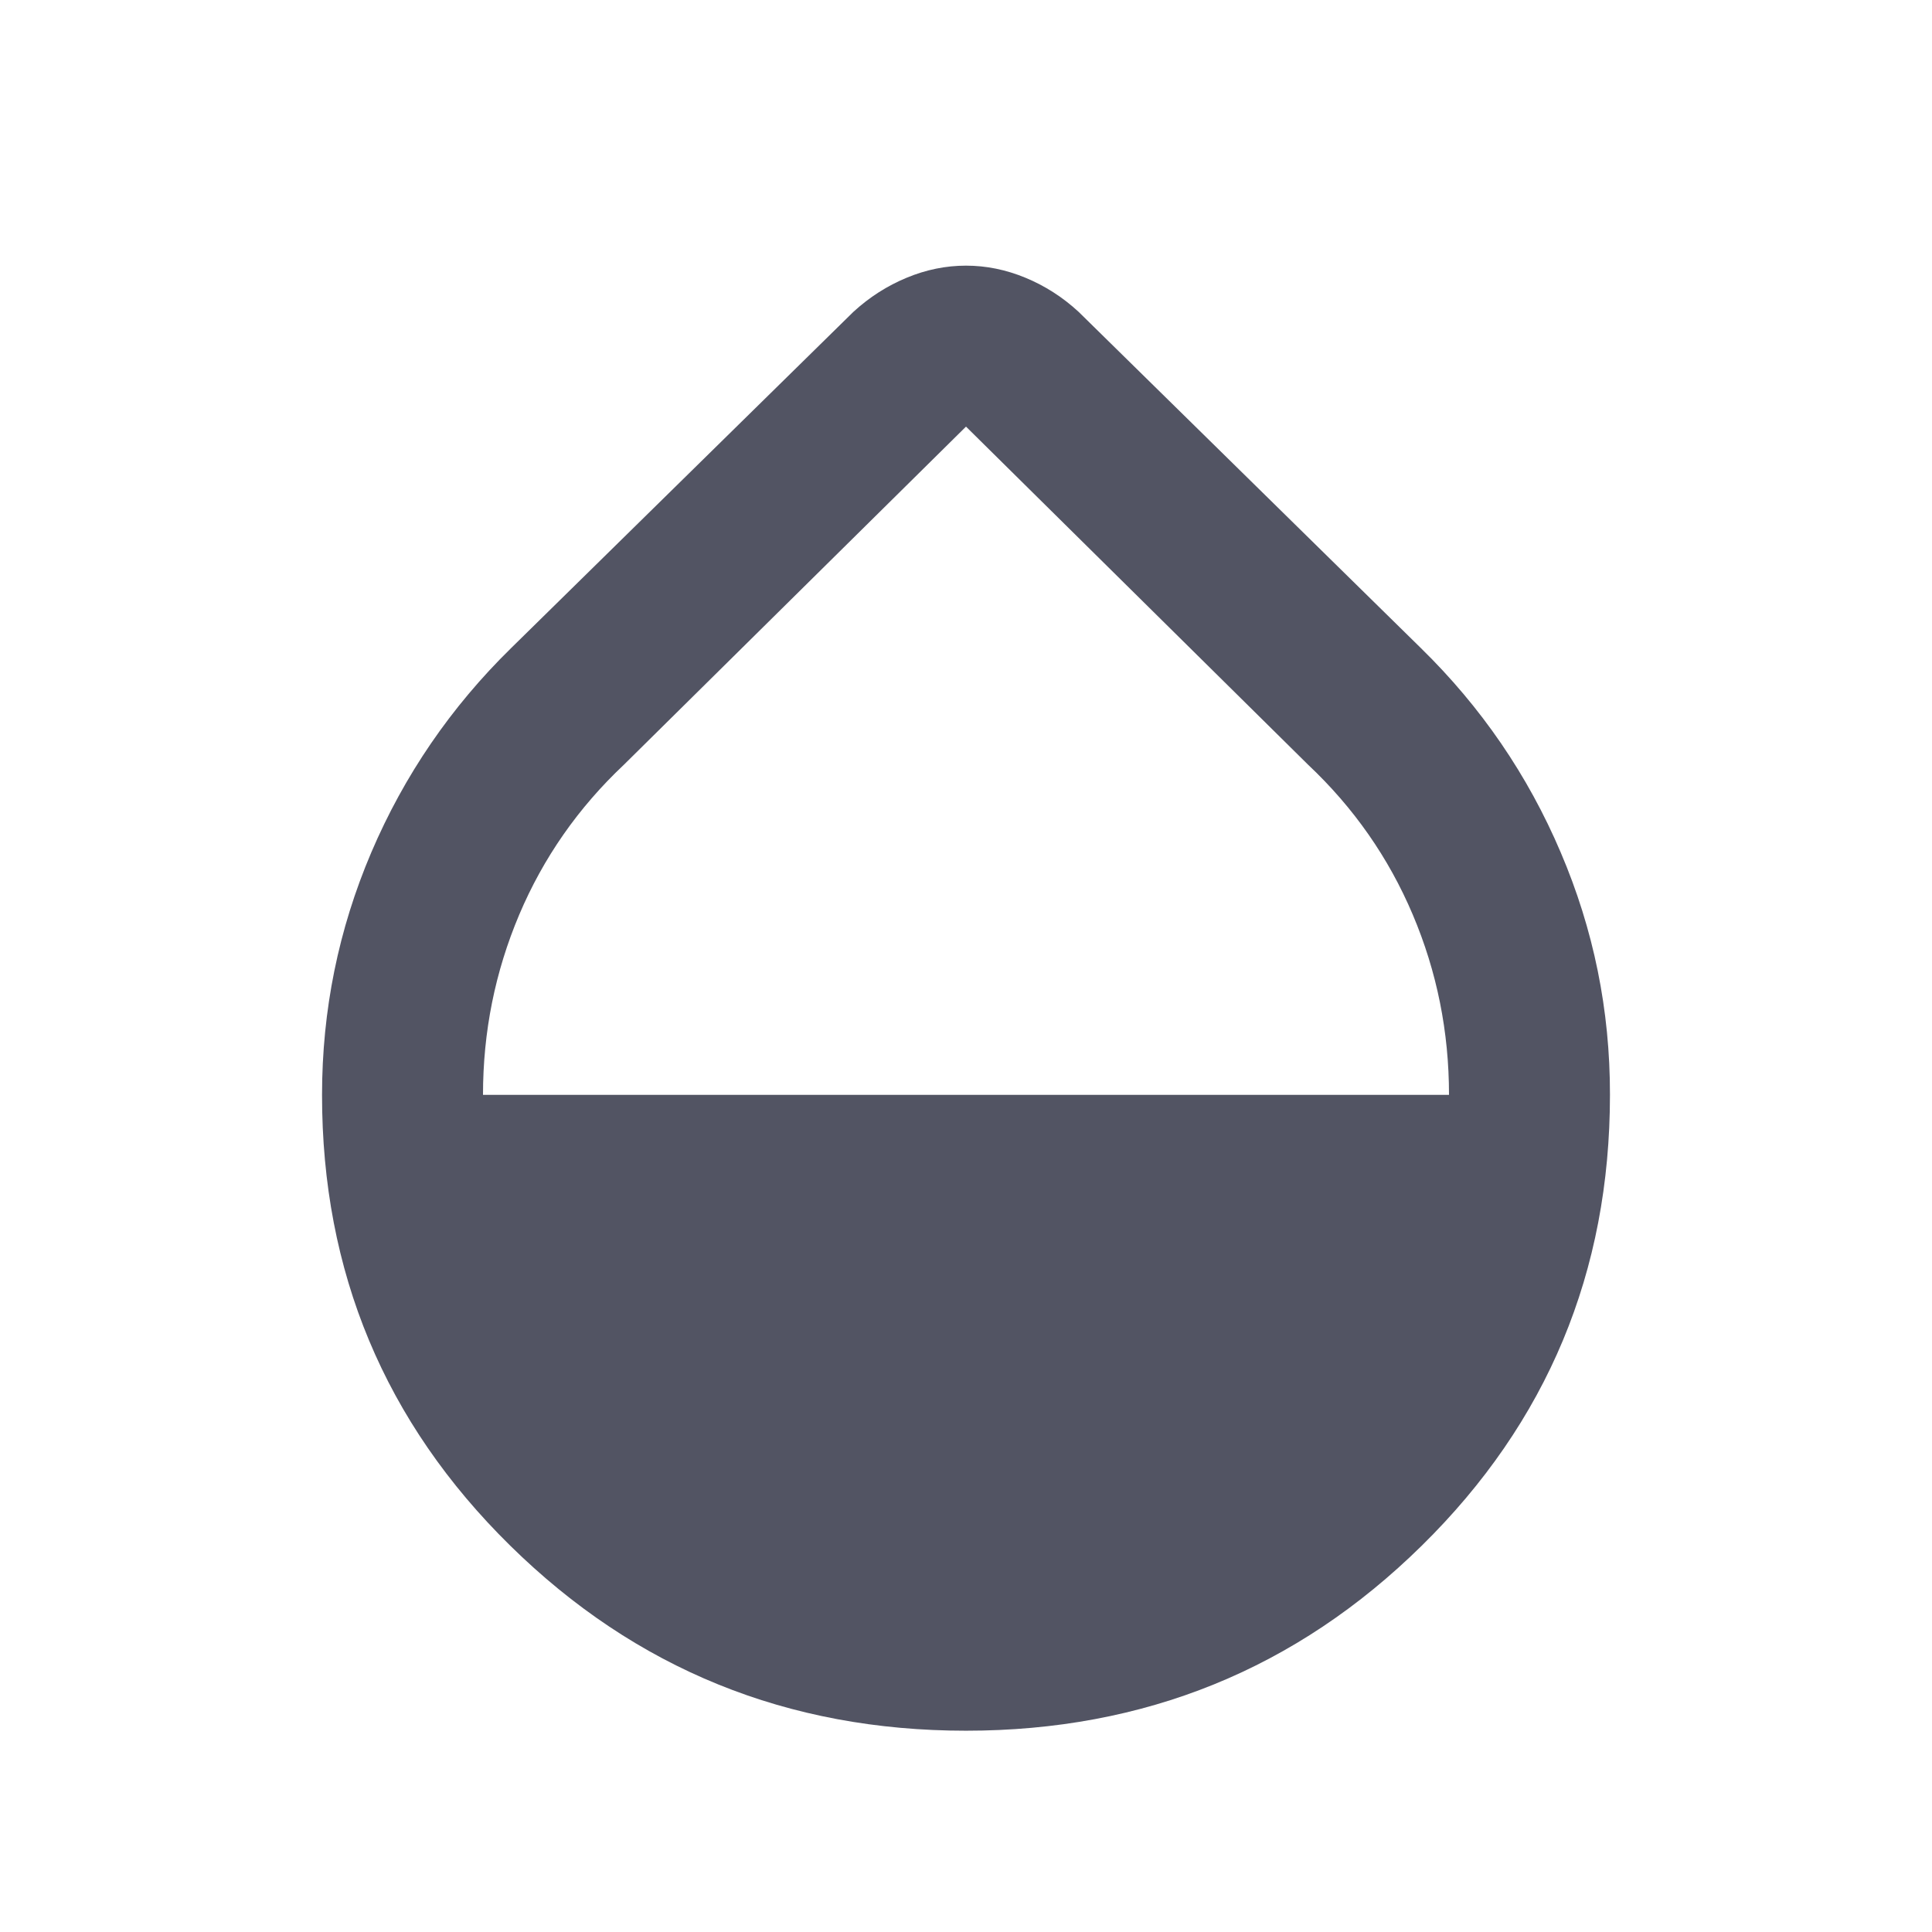 <svg width="16" height="16" viewBox="0 0 16 16" fill="none" xmlns="http://www.w3.org/2000/svg">
<path d="M8 14.333C6.522 14.333 5.264 13.822 4.225 12.8C3.186 11.778 2.666 10.533 2.667 9.067C2.667 8.367 2.803 7.697 3.075 7.059C3.348 6.42 3.734 5.856 4.233 5.367L7.067 2.583C7.2 2.461 7.347 2.367 7.509 2.3C7.67 2.233 7.834 2.2 8 2.2C8.166 2.2 8.33 2.233 8.492 2.3C8.654 2.367 8.801 2.461 8.933 2.583L11.767 5.367C12.267 5.856 12.653 6.42 12.925 7.059C13.198 7.698 13.334 8.367 13.333 9.067C13.333 10.533 12.814 11.778 11.775 12.8C10.737 13.822 9.478 14.333 8 14.333ZM4 9.067H12C12 8.544 11.9 8.047 11.7 7.575C11.5 7.103 11.211 6.689 10.833 6.333L8 3.533L5.167 6.333C4.789 6.689 4.5 7.103 4.3 7.575C4.1 8.048 4 8.545 4 9.067Z" fill="#525463"/>
</svg>
